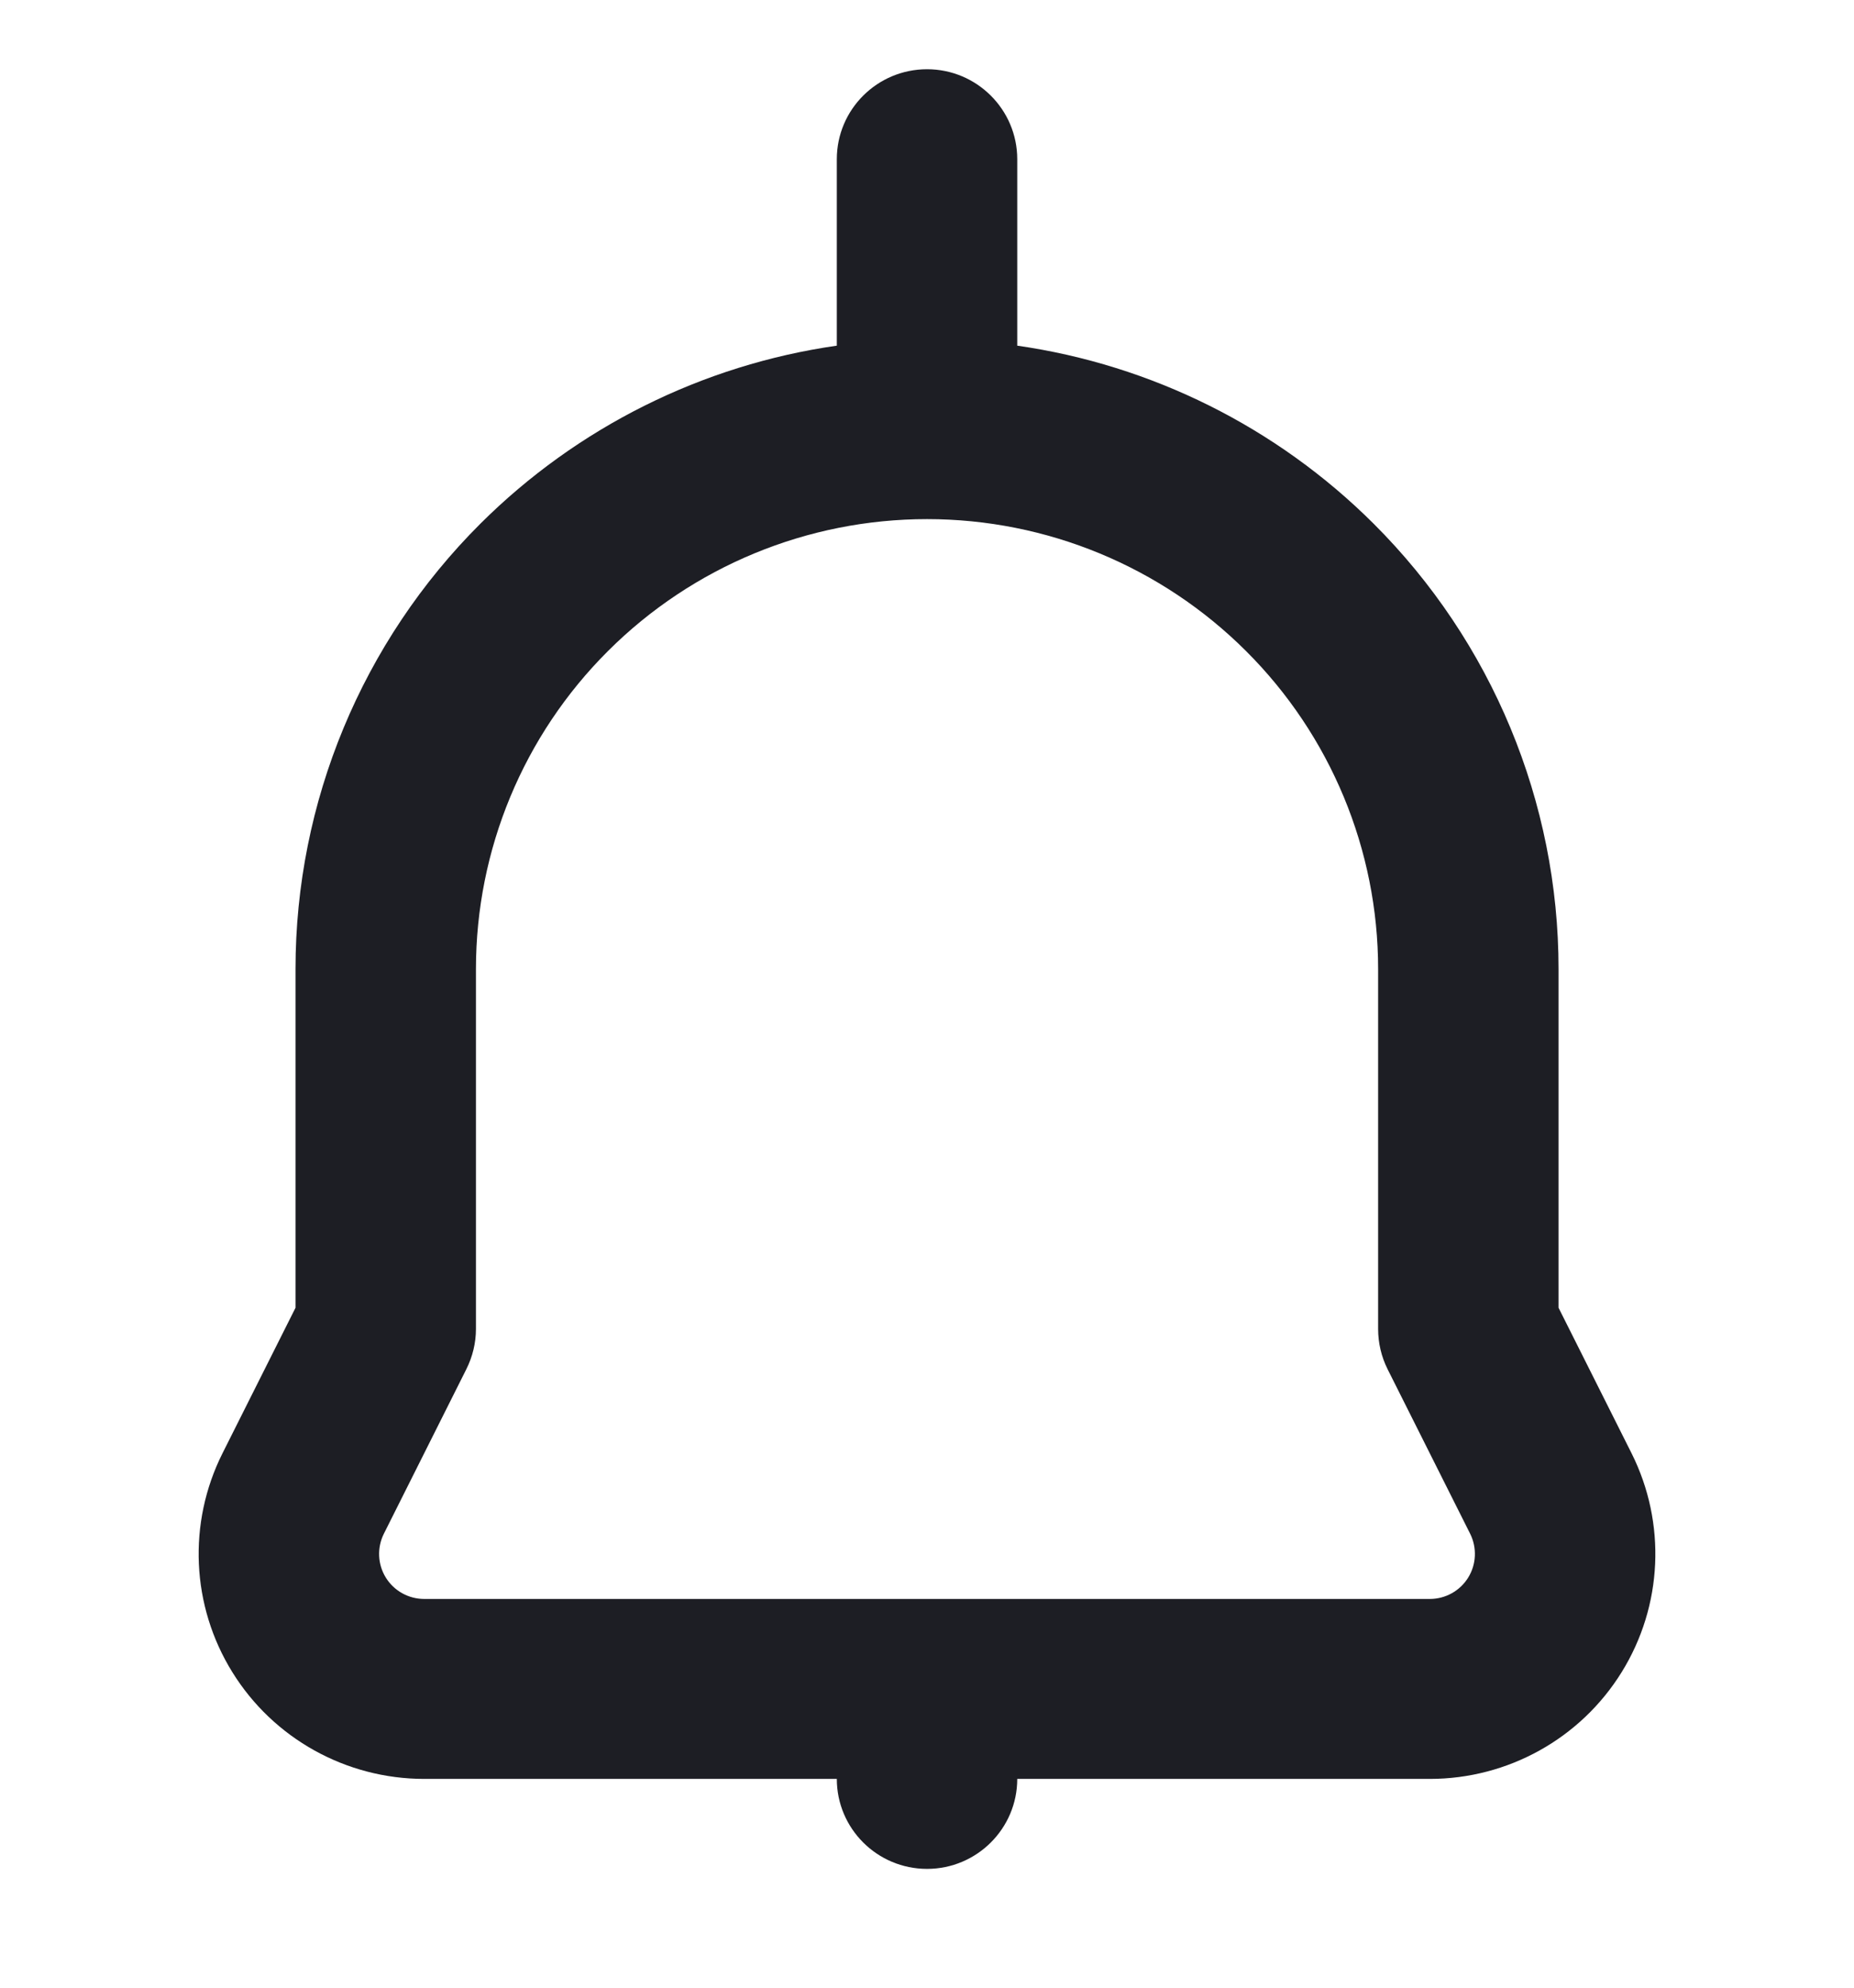 <svg width="28" height="30" viewBox="0 0 28 30" fill="none" xmlns="http://www.w3.org/2000/svg">
<path fill-rule="evenodd" clip-rule="evenodd" d="M12.638 5.217V2.403C12.638 1.653 13.248 1.045 14.001 1.045C14.751 1.045 15.363 1.653 15.363 2.403V5.217C17.388 5.507 19.28 6.445 20.744 7.903C22.533 9.686 23.538 12.105 23.538 14.626V19.738L24.641 21.935C25.168 22.988 25.112 24.237 24.491 25.238C23.871 26.239 22.774 26.849 21.594 26.849H15.363C15.363 27.599 14.751 28.207 14.001 28.207C13.248 28.207 12.638 27.599 12.638 26.849H6.407C5.226 26.849 4.129 26.239 3.509 25.238C2.888 24.237 2.832 22.988 3.36 21.935L4.463 19.738V14.626C4.463 12.105 5.467 9.686 7.256 7.903C8.721 6.445 10.612 5.507 12.638 5.217V5.217ZM14.001 7.835C12.192 7.835 10.461 8.551 9.183 9.825C7.905 11.098 7.188 12.825 7.188 14.626V20.058C7.188 20.269 7.137 20.477 7.043 20.665C7.043 20.665 6.437 21.874 5.797 23.149C5.692 23.36 5.703 23.611 5.827 23.811C5.951 24.011 6.17 24.133 6.407 24.133H21.594C21.83 24.133 22.049 24.011 22.173 23.811C22.297 23.611 22.308 23.36 22.203 23.149C21.563 21.874 20.956 20.665 20.956 20.665C20.862 20.477 20.813 20.269 20.813 20.058V14.626C20.813 12.825 20.095 11.098 18.817 9.825C17.539 8.551 15.807 7.835 14.001 7.835V7.835Z" fill="#1D1E24"/>
</svg>
